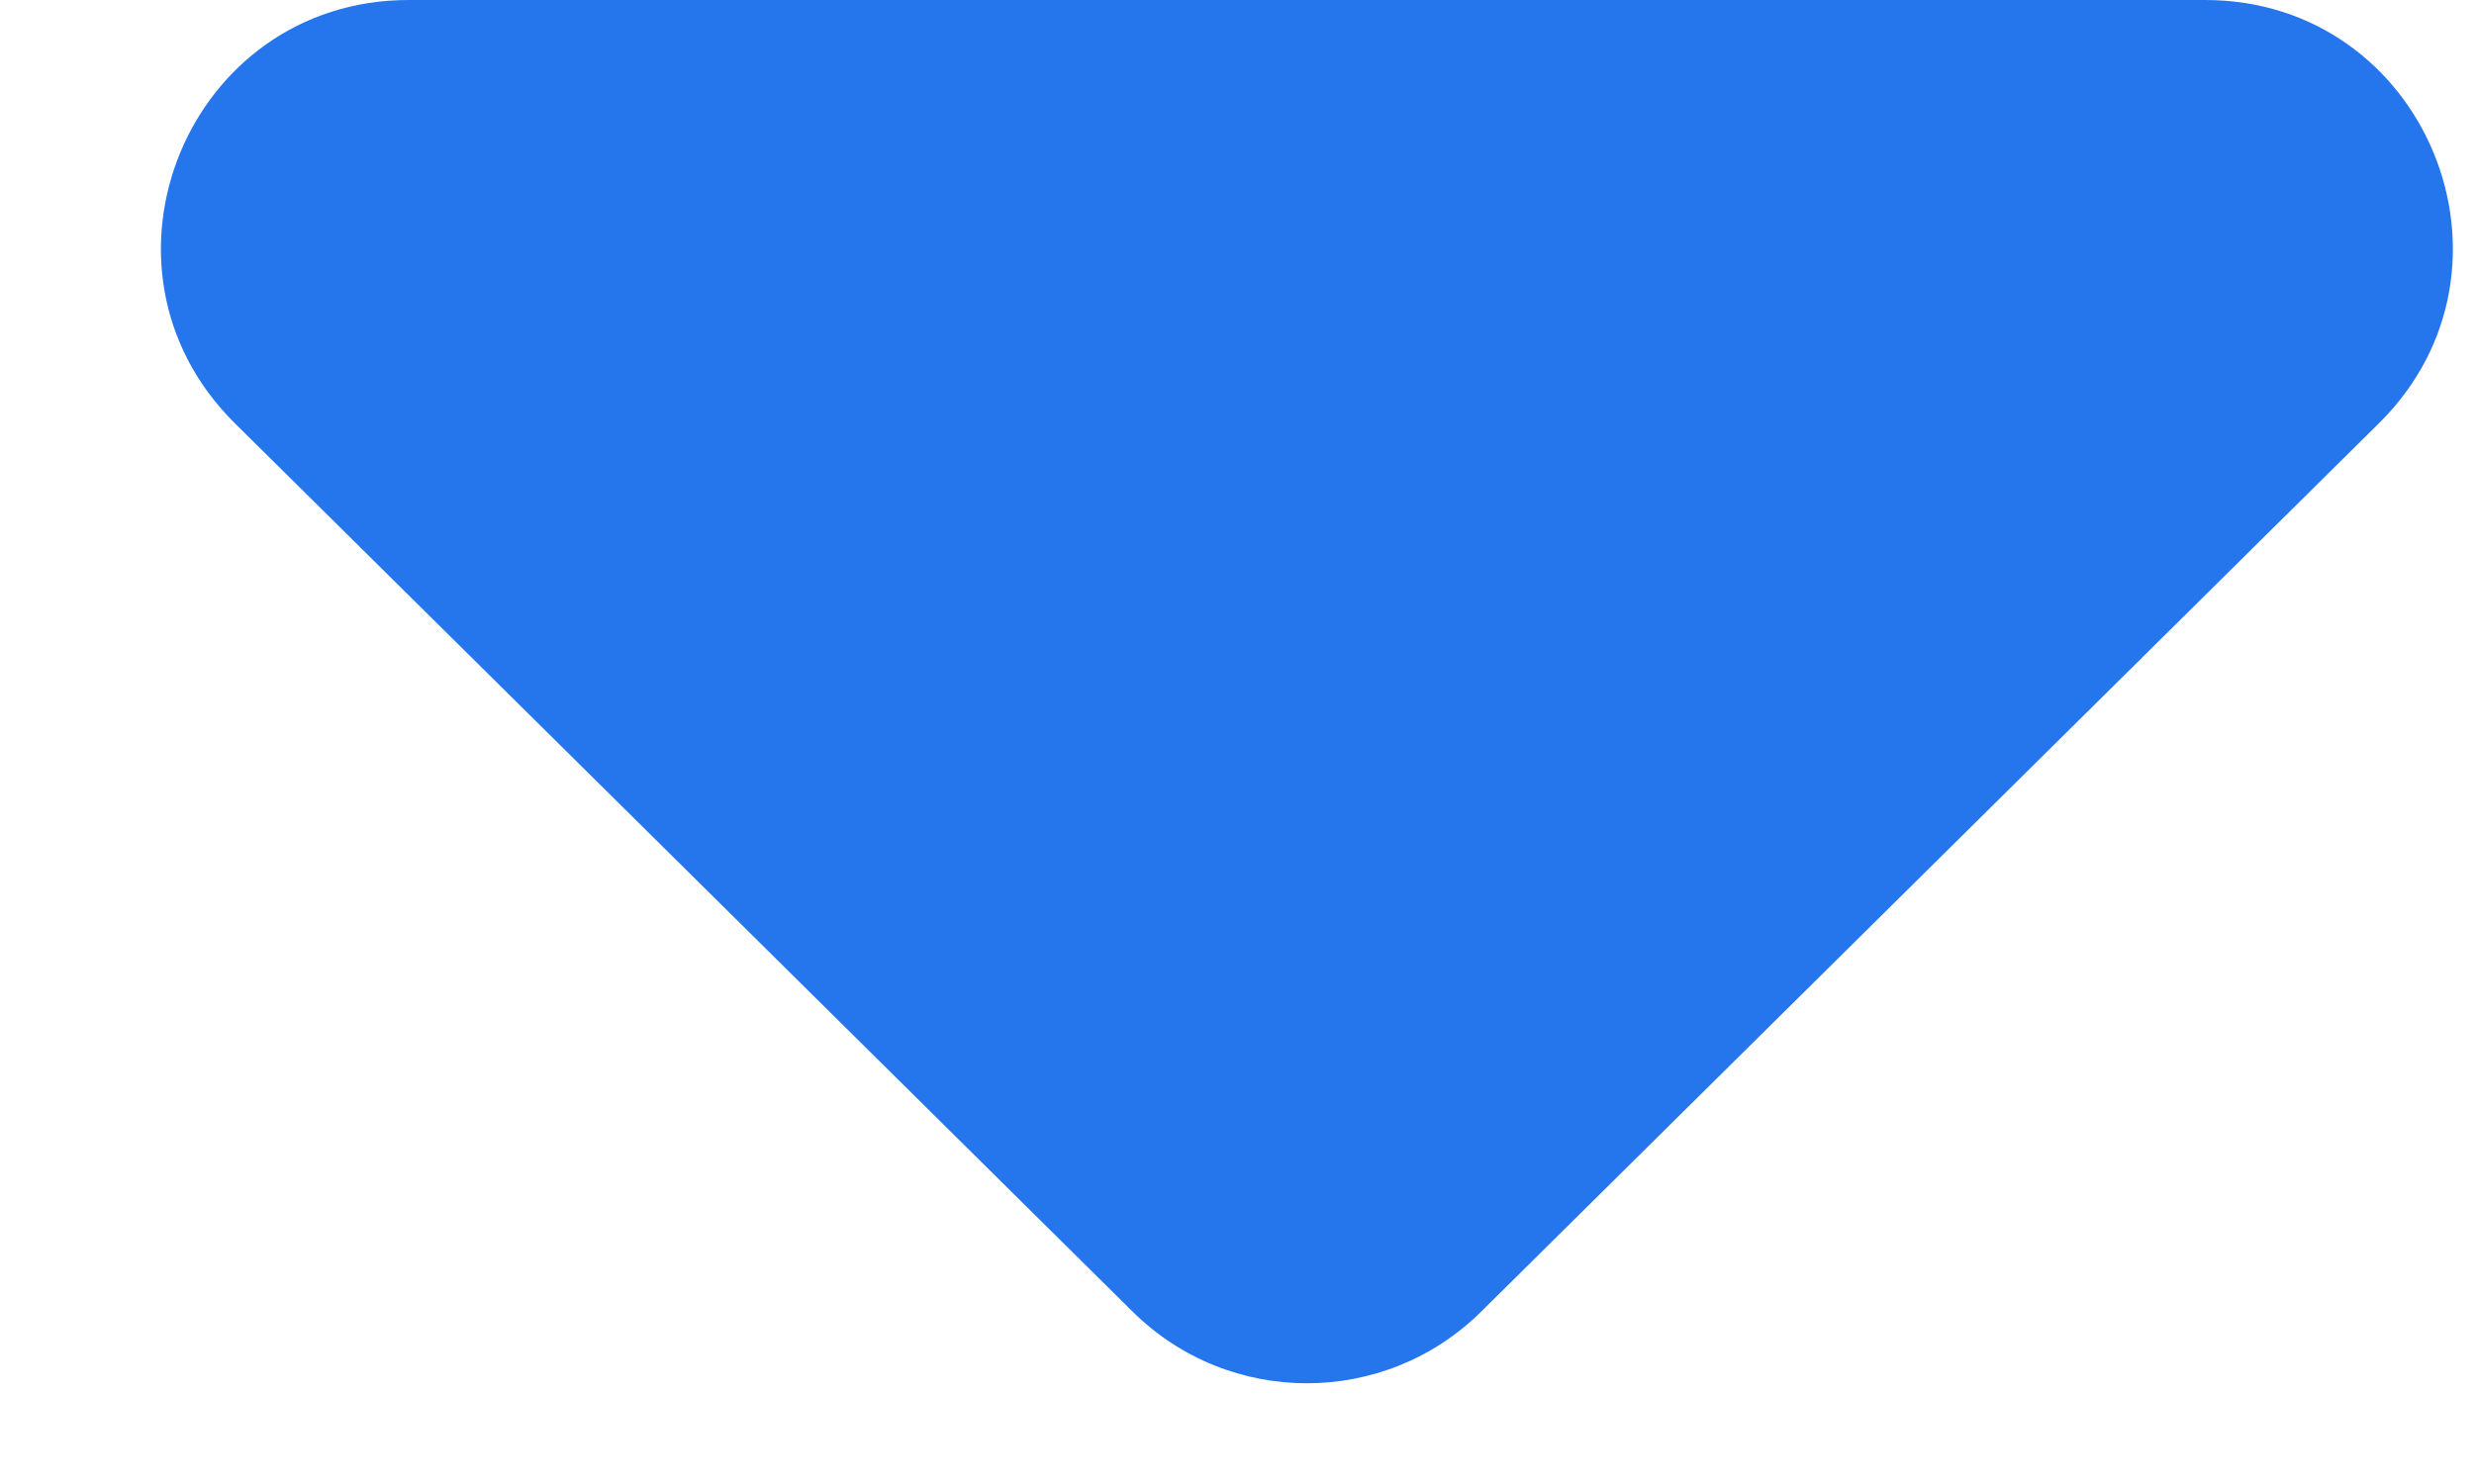 <svg width="10" height="6" viewBox="0 0 10 6" fill="none" xmlns="http://www.w3.org/2000/svg">
<path d="M5.986 5.304C5.596 5.689 4.969 5.689 4.579 5.304L0.949 1.711C0.314 1.082 0.759 -1.00743e-06 1.652 -9.29326e-07L8.913 -2.94592e-07C9.806 -2.1649e-07 10.251 1.082 9.616 1.711L5.986 5.304Z" fill="#2575ED"/>
</svg>
